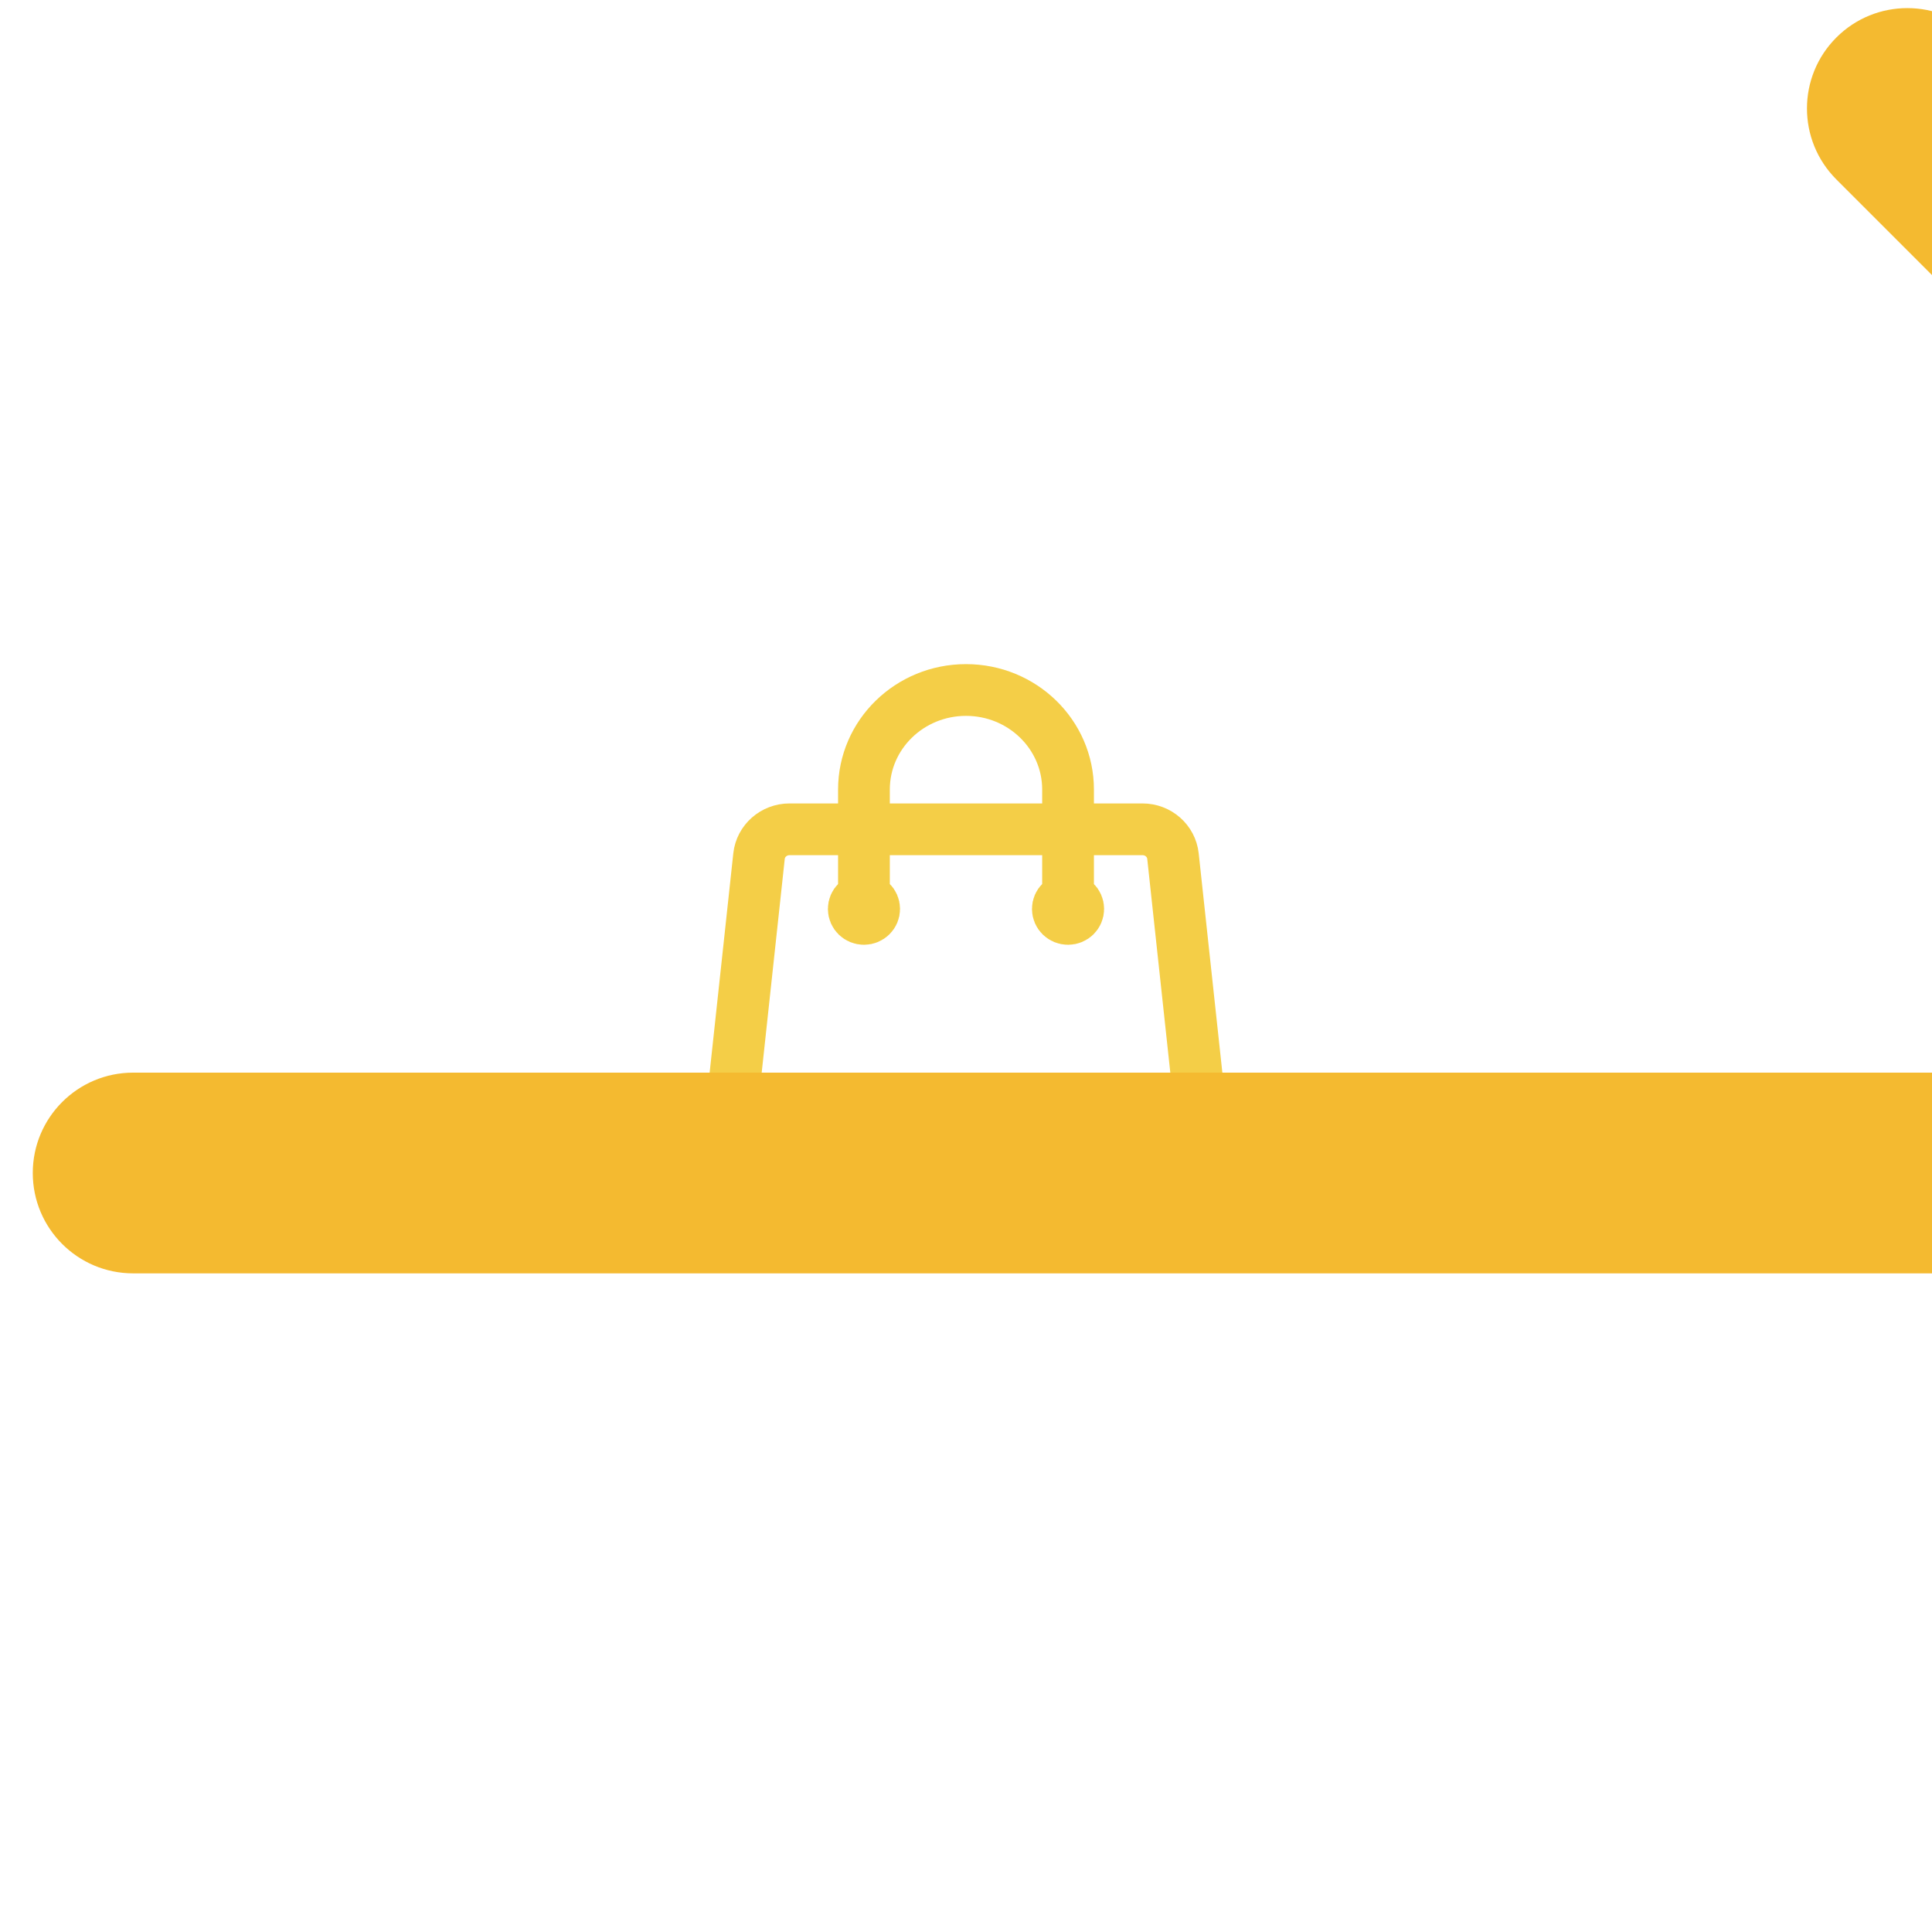 <svg  viewBox="0 0 56 56" fill="none" xmlns="http://www.w3.org/2000/svg">
  <path id='btn' d="M30.958 26.346V22.885C30.958 21.291 29.633 20 28 20C26.367 20 25.042 21.291 25.042 22.885V26.346M33.999 24.813L34.995 34.044C35.05 34.555 34.639 35 34.113 35H21.887C21.361 35 20.95 34.555 21.005 34.044L22.001 24.813C22.049 24.373 22.43 24.038 22.884 24.038H33.116C33.571 24.038 33.951 24.373 33.999 24.813ZM25.338 26.346C25.338 26.506 25.206 26.635 25.042 26.635C24.879 26.635 24.747 26.506 24.747 26.346C24.747 26.187 24.879 26.058 25.042 26.058C25.206 26.058 25.338 26.187 25.338 26.346ZM31.253 26.346C31.253 26.506 31.121 26.635 30.958 26.635C30.794 26.635 30.662 26.506 30.662 26.346C30.662 26.187 30.794 26.058 30.958 26.058C31.121 26.058 31.253 26.187 31.253 26.346Z"  stroke="#F4CE47" stroke-width="1.5" stroke-linecap="round" stroke-linejoin="round"/>

  <path id='arrowRight' fill-rule="evenodd" clip-rule="evenodd" d="M0.95 34C0.95 32.393 2.253 31.091 3.859 31.091L79.118 31.091L53.228 5.201C52.092 4.065 52.092 2.223 53.228 1.087C54.364 -0.049 56.206 -0.049 57.342 1.087L88.198 31.943C89.334 33.079 89.334 34.921 88.198 36.057L57.342 66.913C56.206 68.049 54.364 68.049 53.228 66.913C52.092 65.776 52.092 63.935 53.228 62.798L79.118 36.909L3.859 36.909C2.253 36.909 0.95 35.607 0.95 34Z" />

  <path id='arrowBottom' fill-rule="evenodd" clip-rule="evenodd" d="M0.95 34C0.95 32.393 2.253 31.091 3.859 31.091L79.118 31.091L53.228 5.201C52.092 4.065 52.092 2.223 53.228 1.087C54.364 -0.049 56.206 -0.049 57.342 1.087L88.198 31.943C89.334 33.079 89.334 34.921 88.198 36.057L57.342 66.913C56.206 68.049 54.364 68.049 53.228 66.913C52.092 65.776 52.092 63.935 53.228 62.798L79.118 36.909L3.859 36.909C2.253 36.909 0.95 35.607 0.95 34Z" fill="#F4BA30"/>

</svg>
